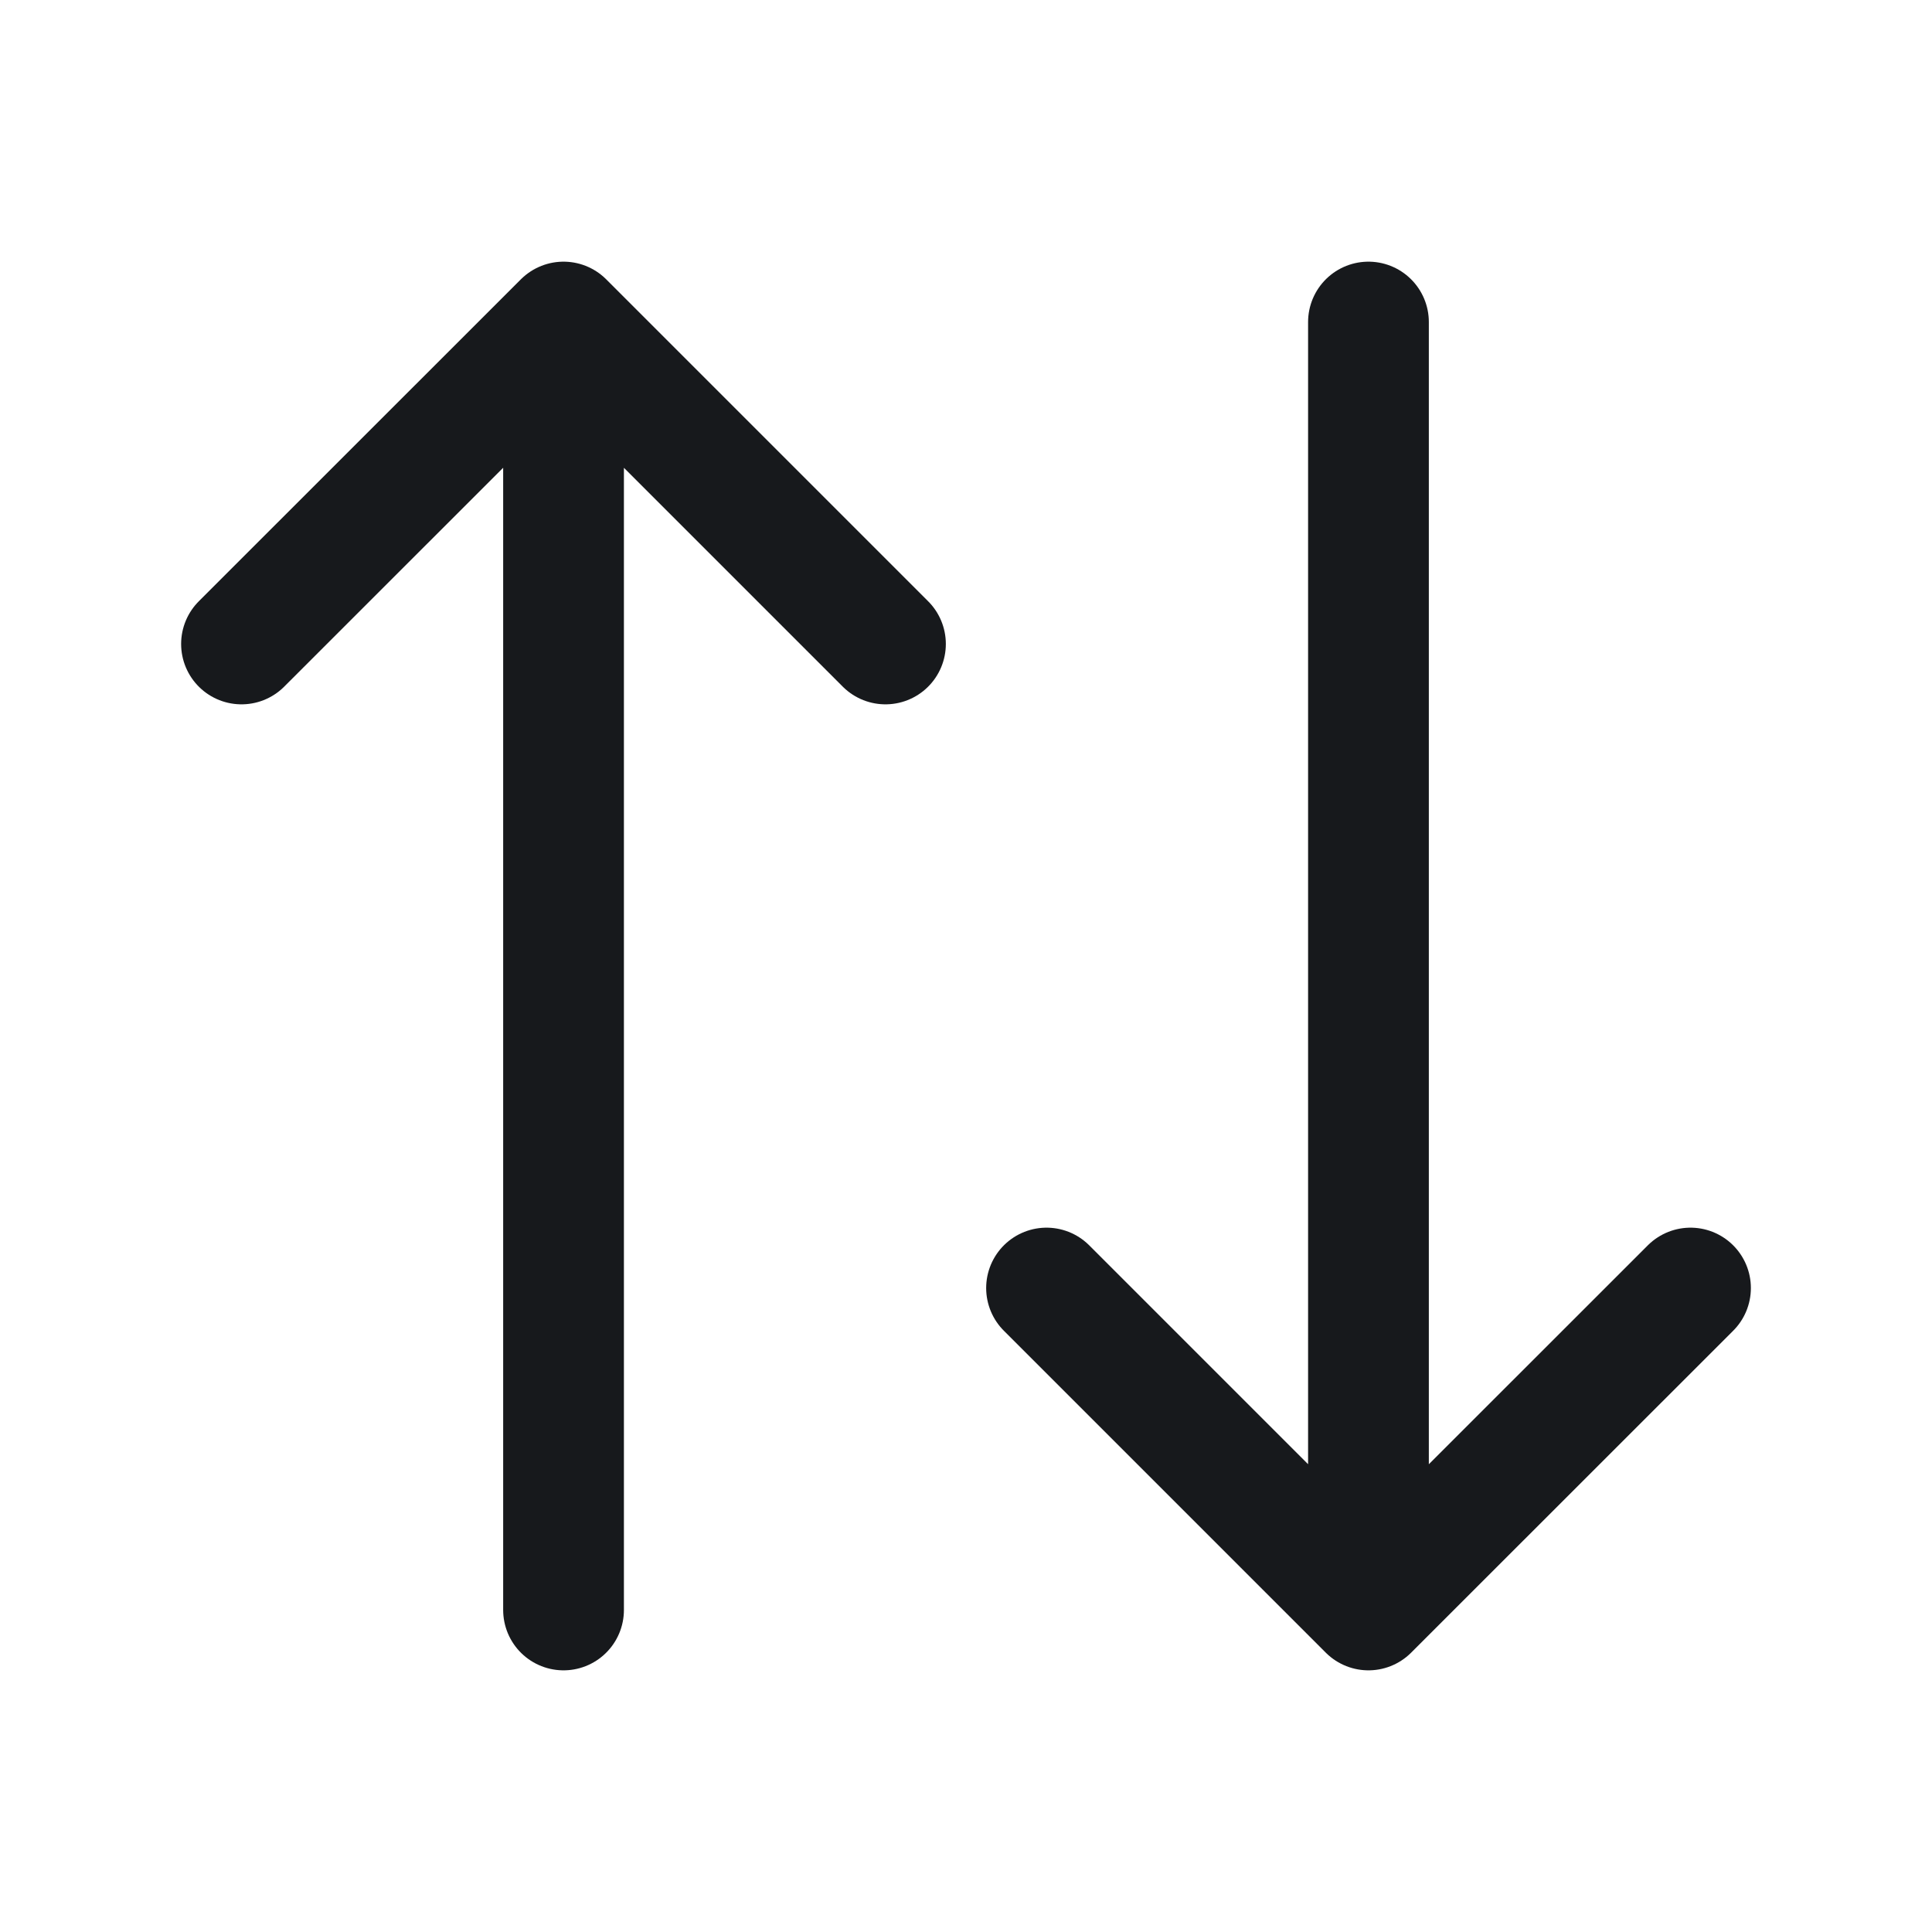 <svg width="16" height="16" viewBox="0 0 16 16" fill="none" xmlns="http://www.w3.org/2000/svg">
<path d="M11.333 2.667V13.333M11.333 13.333L8.667 10.667M11.333 13.333L14 10.667M4.667 13.333V2.667M4.667 2.667L2 5.333M4.667 2.667L7.333 5.333" stroke="#17191C" stroke-linecap="round" stroke-linejoin="round"/>
</svg>

